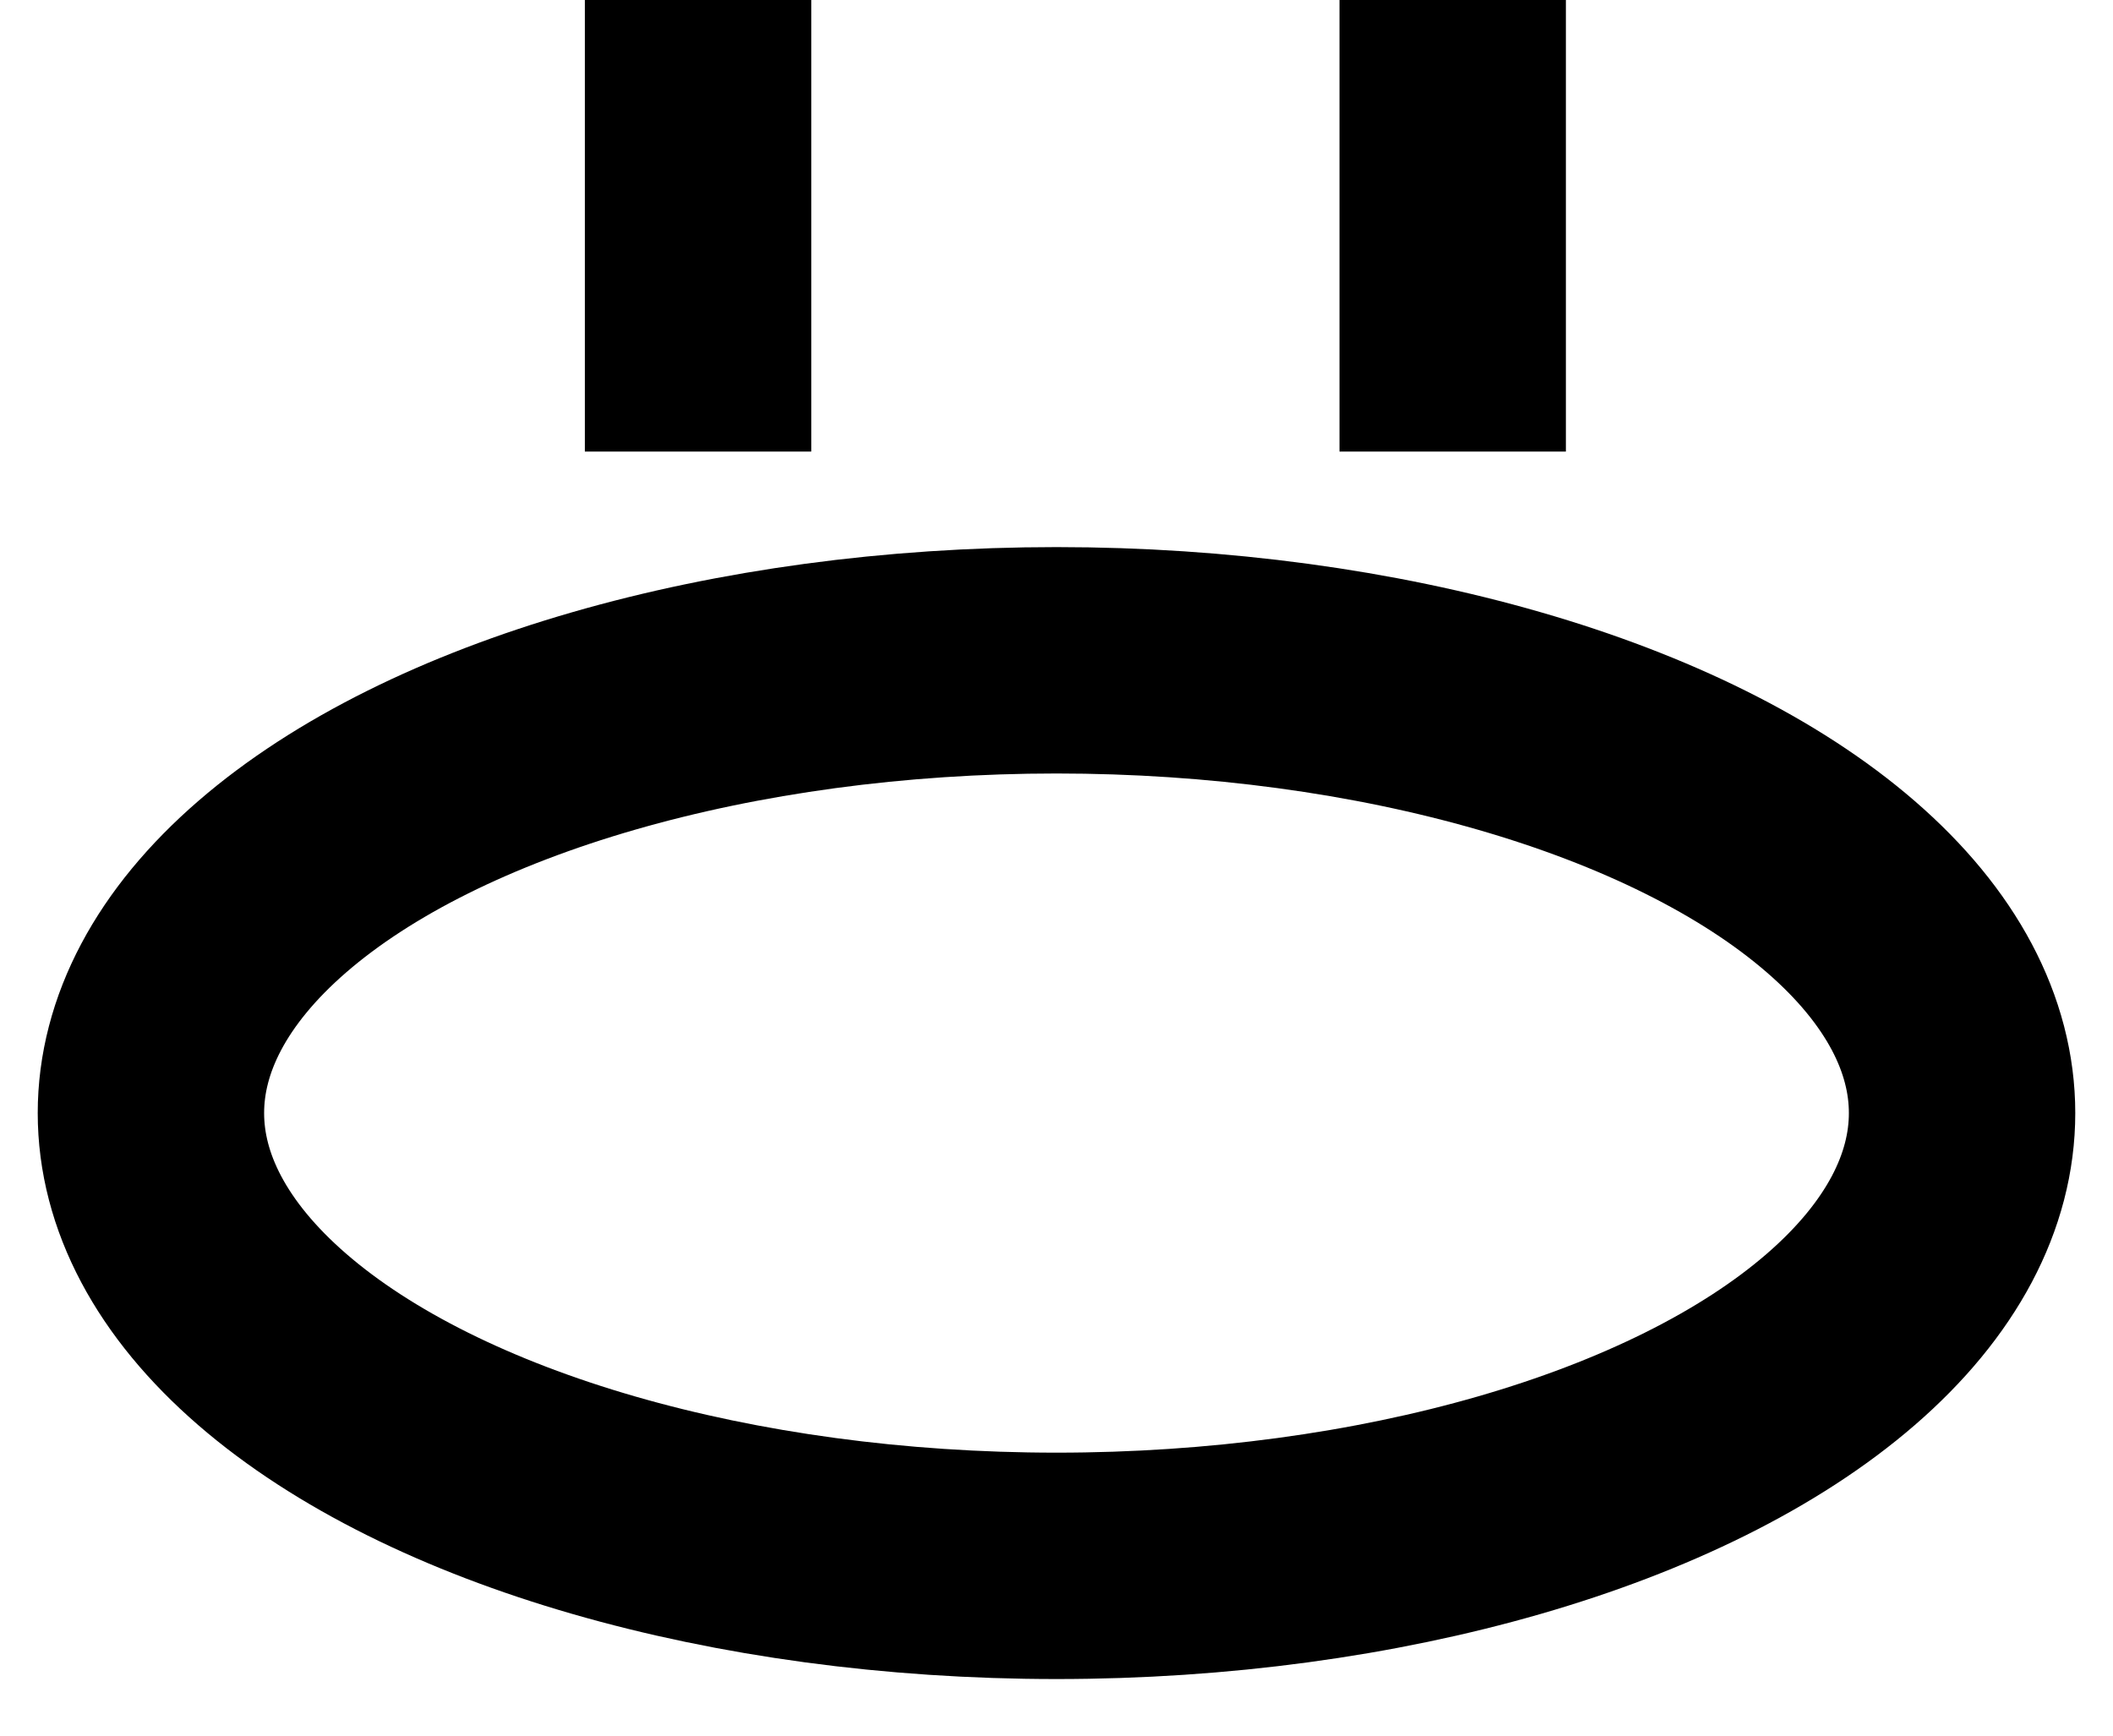 <svg width="28" height="23" viewBox="0 0 28 23" fill="none" xmlns="http://www.w3.org/2000/svg">
<ellipse cx="14" cy="14.75" rx="6" ry="12" transform="rotate(90 14 14.75)" stroke="black" stroke-width="3"/>
<path d="M9.25 0V5.984" stroke="black" stroke-width="3"/>
<path d="M19.25 0V5.984" stroke="black" stroke-width="3"/>
</svg>

